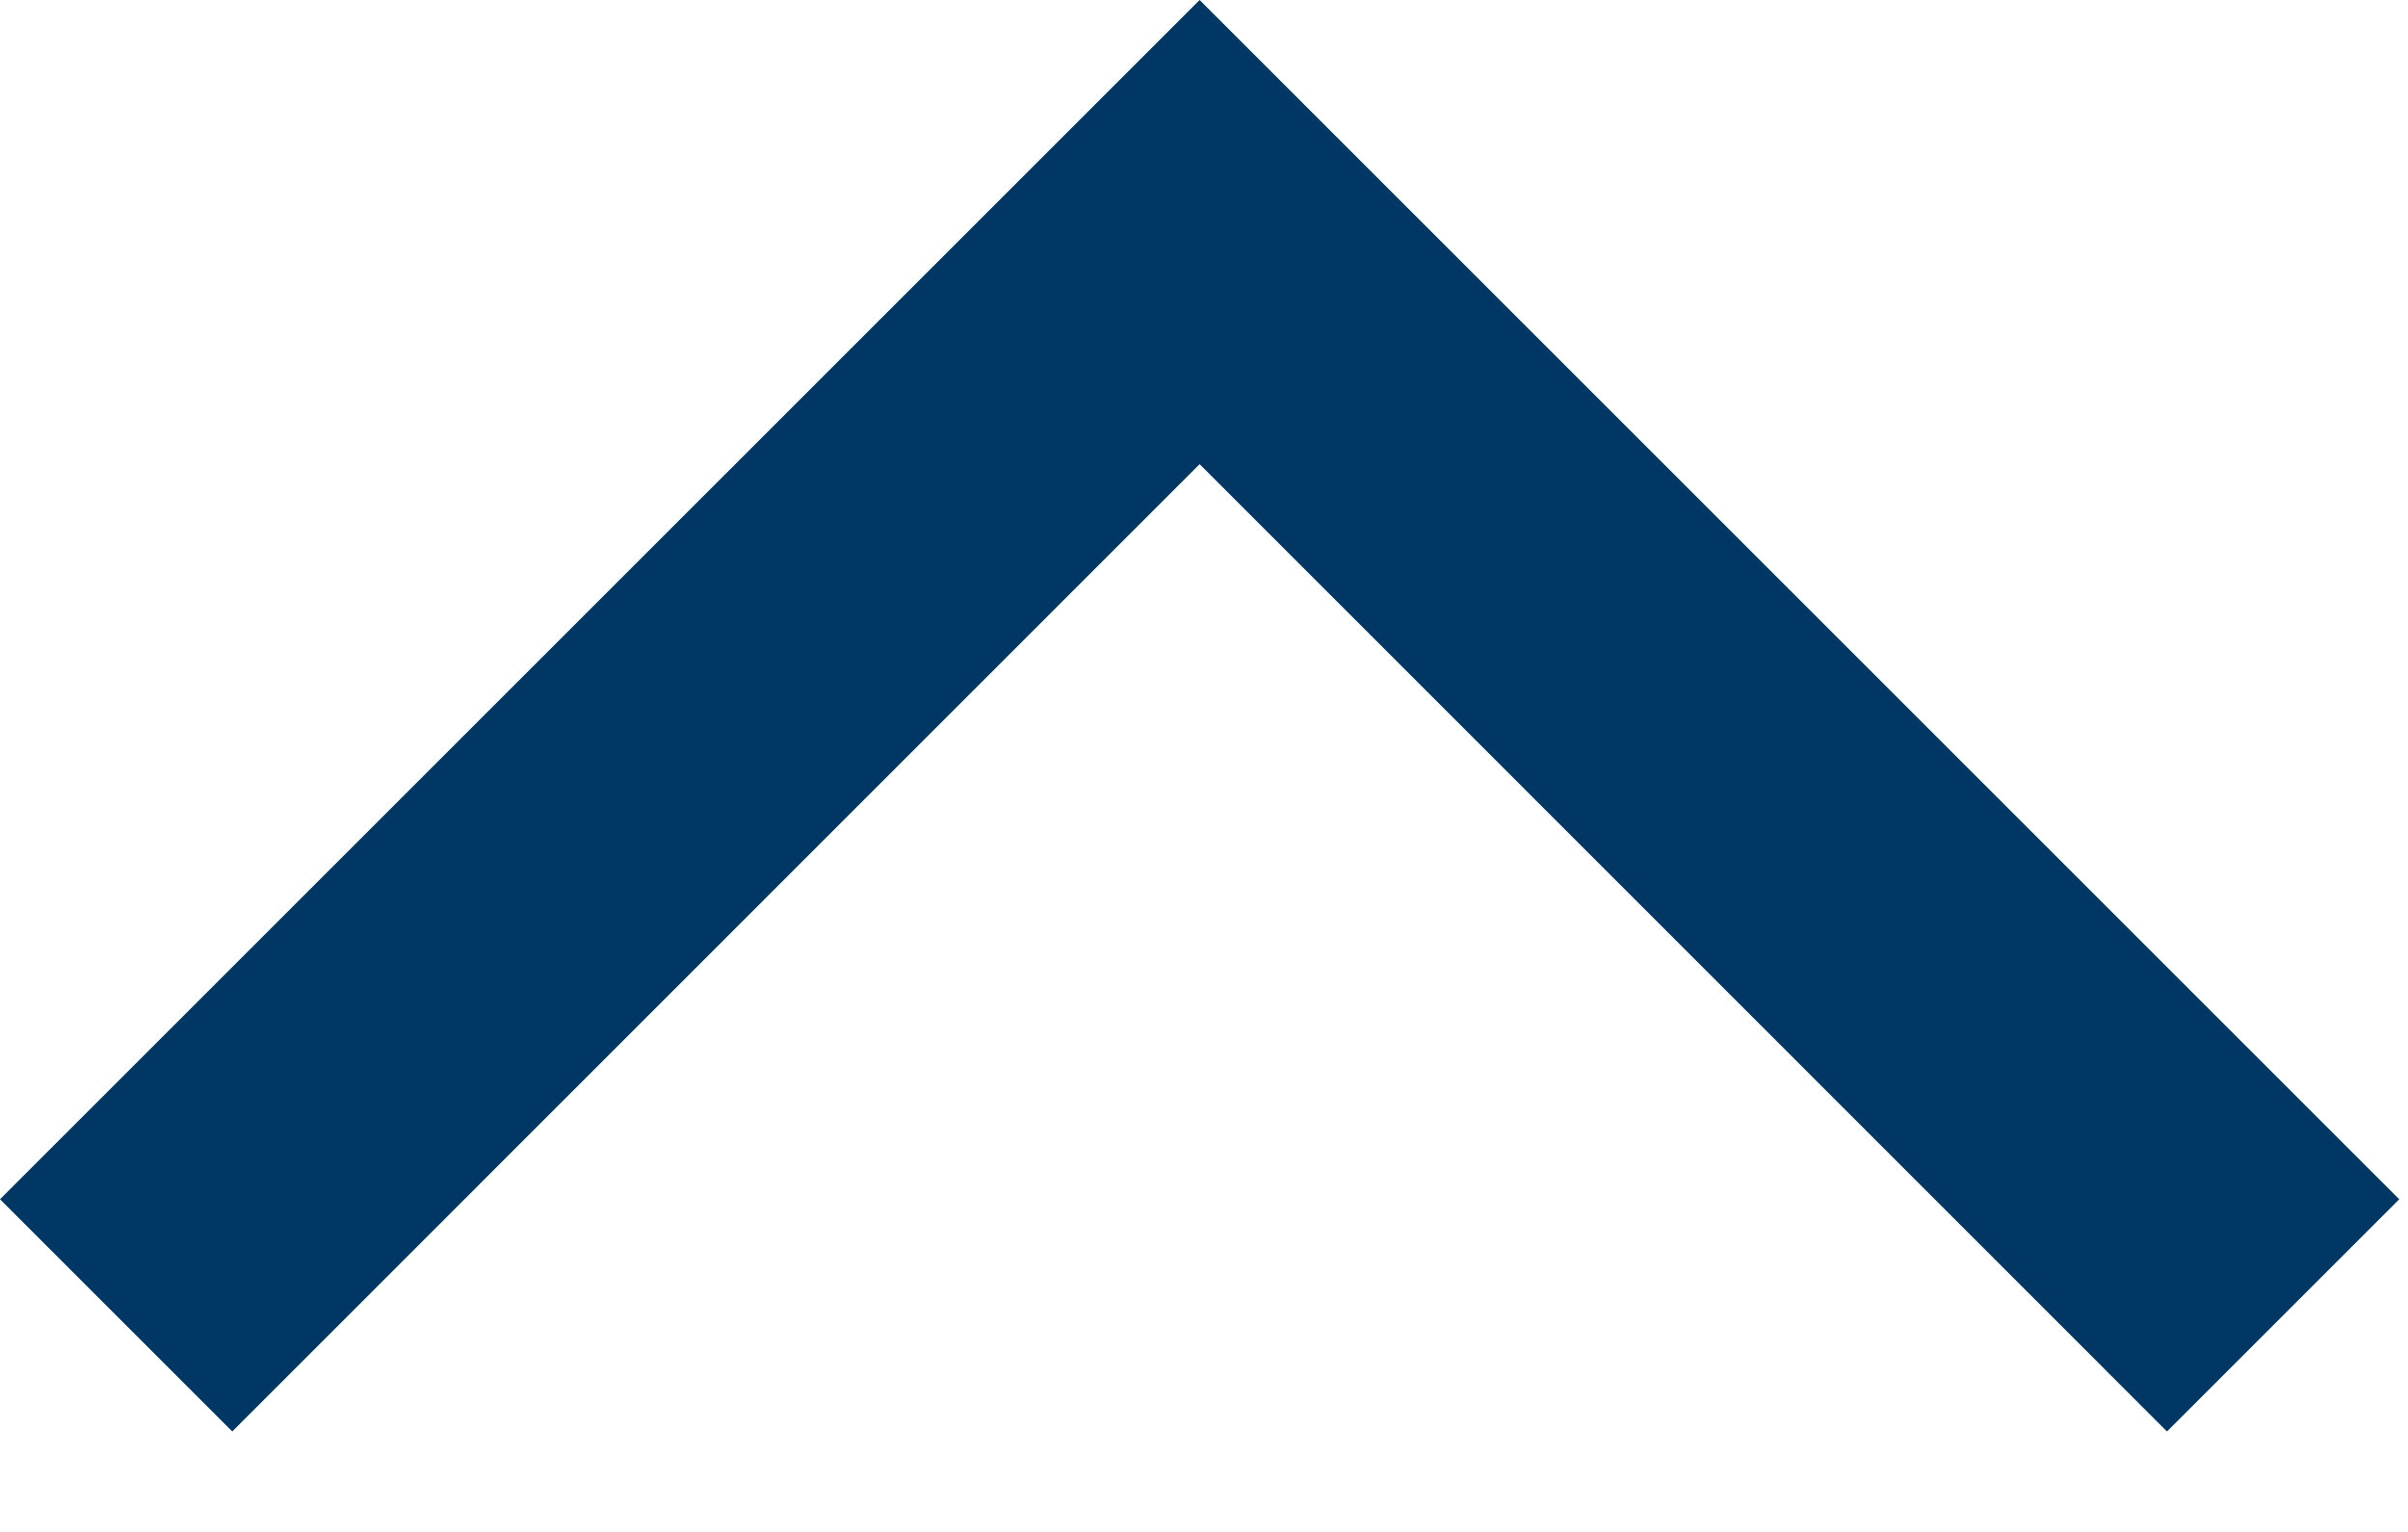 <?xml version="1.0" encoding="UTF-8"?>
<svg width="11px" height="7px" viewBox="0 0 11 7" version="1.1" xmlns="http://www.w3.org/2000/svg" xmlns:xlink="http://www.w3.org/1999/xlink">
    <!-- Generator: sketchtool 58 (101010) - https://sketch.com -->
    <title>36D6C062-D45B-43A6-A9BB-D2977076693C@3x</title>
    <desc>Created with sketchtool.</desc>
    <g id="Experiment-3_" stroke="none" stroke-width="1" fill="none" fill-rule="evenodd">
        <g id="NDX_44_asset-sheet_1" transform="translate(-815, -196)" fill="#003764" fill-rule="nonzero">
            <polygon id="open_arrow" points="820.48 198.121 816.061 202.541 815 201.48 820.48 196 825.96 201.48 824.899 202.541"></polygon>
        </g>
    </g>
</svg>